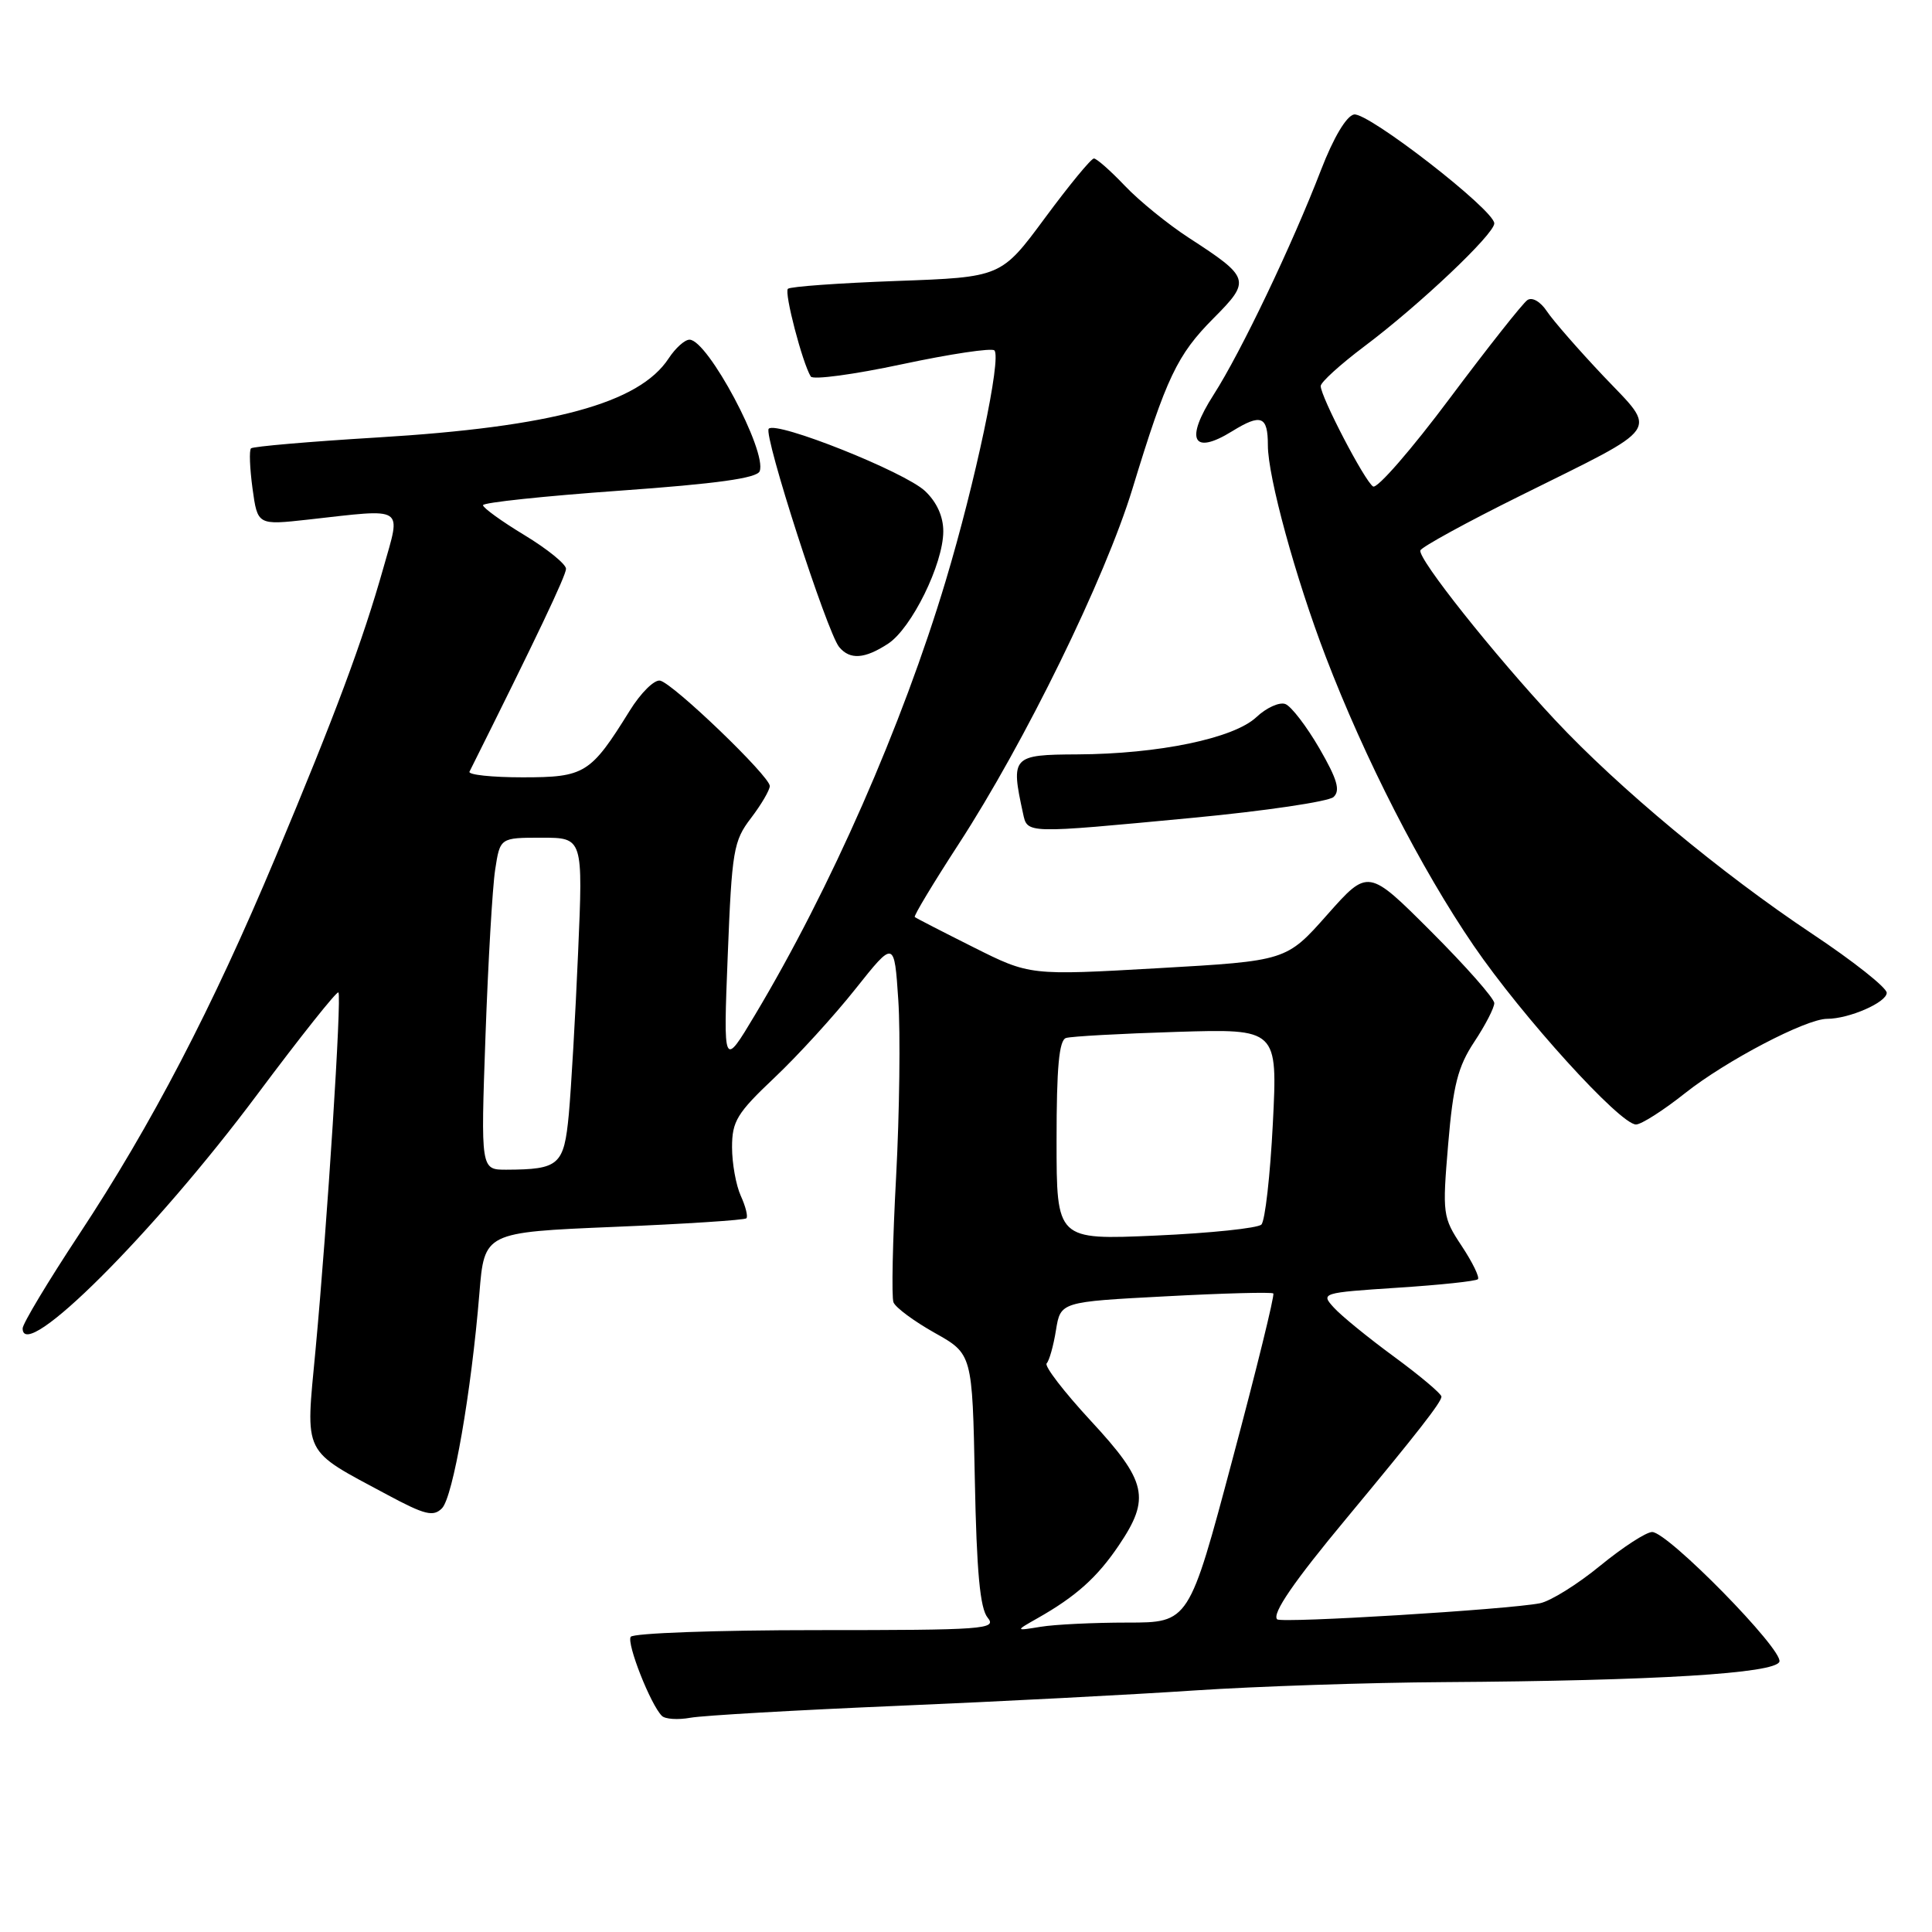 <?xml version="1.0" encoding="UTF-8" standalone="no"?>
<!DOCTYPE svg PUBLIC "-//W3C//DTD SVG 1.1//EN" "http://www.w3.org/Graphics/SVG/1.1/DTD/svg11.dtd" >
<svg xmlns="http://www.w3.org/2000/svg" xmlns:xlink="http://www.w3.org/1999/xlink" version="1.1" viewBox="0 0 256 256">
 <g >
 <path fill="currentColor"
d=" M 119.00 226.03 C 132.47 225.46 150.17 224.54 158.33 223.99 C 166.49 223.45 181.34 222.95 191.33 222.89 C 219.37 222.71 235.26 221.74 235.78 220.18 C 236.30 218.60 221.00 203.00 218.92 203.00 C 218.13 203.00 215.04 205.01 212.04 207.46 C 209.05 209.92 205.45 212.16 204.05 212.44 C 199.87 213.27 169.78 215.11 169.23 214.57 C 168.51 213.84 171.44 209.57 178.42 201.18 C 187.80 189.88 191.00 185.79 191.00 185.06 C 191.00 184.69 188.19 182.32 184.75 179.79 C 181.31 177.27 177.70 174.33 176.73 173.25 C 174.99 171.34 175.13 171.29 185.17 170.63 C 190.78 170.27 195.58 169.76 195.83 169.50 C 196.08 169.25 195.12 167.27 193.69 165.11 C 191.16 161.29 191.11 160.89 191.89 151.61 C 192.55 143.77 193.18 141.33 195.35 138.05 C 196.81 135.85 198.00 133.54 198.00 132.92 C 198.00 132.30 194.24 128.04 189.64 123.44 C 181.29 115.09 181.29 115.09 175.87 121.20 C 170.45 127.32 170.45 127.32 153.46 128.29 C 136.46 129.26 136.46 129.26 128.98 125.51 C 124.87 123.45 121.37 121.65 121.21 121.51 C 121.05 121.36 123.66 117.03 127.01 111.87 C 135.81 98.34 146.42 76.66 150.05 64.78 C 154.55 50.02 155.98 47.02 160.80 42.17 C 165.78 37.17 165.66 36.79 157.54 31.52 C 154.77 29.72 150.95 26.62 149.05 24.62 C 147.16 22.63 145.31 21.00 144.95 21.00 C 144.58 21.00 141.67 24.54 138.47 28.87 C 132.66 36.73 132.66 36.73 118.80 37.23 C 111.18 37.51 104.70 37.97 104.40 38.27 C 103.89 38.78 106.32 48.08 107.43 49.89 C 107.72 50.36 113.17 49.62 119.54 48.26 C 125.91 46.90 131.41 46.08 131.76 46.43 C 132.73 47.39 129.24 63.88 125.30 77.00 C 119.55 96.14 110.07 117.72 100.03 134.50 C 95.84 141.50 95.84 141.50 96.43 126.58 C 96.98 112.69 97.19 111.43 99.51 108.40 C 100.88 106.60 102.00 104.69 102.00 104.15 C 102.00 102.85 89.24 90.59 87.48 90.19 C 86.72 90.01 84.90 91.81 83.43 94.19 C 78.25 102.53 77.49 103.00 69.24 103.00 C 65.17 103.00 62.00 102.66 62.21 102.25 C 71.08 84.50 74.99 76.28 75.00 75.37 C 75.00 74.75 72.52 72.74 69.50 70.91 C 66.47 69.08 64.00 67.29 64.00 66.94 C 64.00 66.59 72.14 65.73 82.08 65.02 C 94.99 64.10 100.31 63.36 100.66 62.44 C 101.67 59.82 93.78 45.02 91.37 45.01 C 90.74 45.00 89.50 46.12 88.60 47.49 C 84.69 53.45 73.20 56.57 49.97 57.97 C 41.03 58.51 33.51 59.16 33.26 59.41 C 33.00 59.66 33.10 62.06 33.46 64.73 C 34.13 69.59 34.13 69.59 40.82 68.85 C 53.87 67.39 53.15 66.93 50.80 75.25 C 48.06 84.94 44.45 94.65 36.48 113.65 C 28.14 133.55 20.09 149.01 10.49 163.55 C 6.37 169.79 3.00 175.40 3.00 176.02 C 3.00 180.73 20.37 163.41 34.12 144.98 C 39.81 137.36 44.63 131.30 44.84 131.50 C 45.30 131.97 43.37 162.14 41.81 178.86 C 40.48 193.06 39.93 191.95 51.35 198.08 C 56.29 200.73 57.42 201.01 58.56 199.86 C 60.03 198.39 62.45 184.46 63.52 171.39 C 64.18 163.29 64.18 163.29 81.33 162.57 C 90.76 162.18 98.66 161.67 98.90 161.43 C 99.13 161.20 98.80 159.86 98.16 158.46 C 97.52 157.05 97.00 154.15 97.00 152.01 C 97.00 148.57 97.66 147.49 102.61 142.81 C 105.70 139.89 110.54 134.59 113.36 131.03 C 118.50 124.57 118.50 124.57 119.03 132.53 C 119.32 136.92 119.19 147.43 118.74 155.91 C 118.28 164.39 118.12 171.88 118.39 172.56 C 118.65 173.25 121.11 175.07 123.85 176.61 C 128.84 179.41 128.84 179.41 129.17 196.06 C 129.41 208.29 129.86 213.13 130.87 214.35 C 132.14 215.88 130.44 216.00 108.18 216.00 C 94.95 216.00 83.87 216.40 83.57 216.89 C 83.02 217.78 86.20 225.87 87.70 227.36 C 88.13 227.80 89.84 227.91 91.49 227.61 C 93.15 227.31 105.53 226.60 119.00 226.03 Z  M 223.28 144.85 C 228.69 140.56 239.30 135.00 242.10 135.00 C 245.02 135.00 250.00 132.82 250.00 131.55 C 250.00 130.87 245.56 127.35 240.13 123.74 C 228.06 115.70 214.48 104.41 206.07 95.42 C 197.96 86.74 187.83 74.00 188.21 72.93 C 188.37 72.48 194.35 69.20 201.50 65.66 C 220.48 56.24 219.66 57.41 212.47 49.84 C 209.17 46.35 205.80 42.49 204.98 41.26 C 204.13 39.97 203.03 39.33 202.39 39.76 C 201.78 40.17 197.15 46.03 192.10 52.78 C 187.05 59.54 182.48 64.80 181.94 64.46 C 180.84 63.78 175.00 52.57 175.00 51.15 C 175.00 50.65 177.59 48.30 180.75 45.92 C 188.07 40.43 198.00 31.03 198.00 29.60 C 198.00 27.82 181.22 14.81 179.41 15.17 C 178.40 15.37 176.69 18.25 175.05 22.50 C 171.20 32.49 164.44 46.64 160.82 52.29 C 156.97 58.29 158.03 60.38 163.27 57.14 C 167.11 54.77 168.00 55.12 168.00 59.01 C 168.00 63.18 171.66 76.56 175.66 87.00 C 180.84 100.54 188.30 115.11 195.26 125.29 C 201.70 134.71 214.68 149.01 216.78 149.00 C 217.48 149.00 220.41 147.13 223.28 144.85 Z  M 158.00 108.37 C 167.62 107.46 176.04 106.21 176.70 105.61 C 177.63 104.75 177.20 103.27 174.83 99.17 C 173.13 96.24 171.10 93.59 170.32 93.29 C 169.54 92.99 167.81 93.77 166.47 95.03 C 163.48 97.84 153.51 99.91 142.75 99.96 C 134.12 100.00 133.91 100.23 135.55 107.75 C 136.15 110.49 135.70 110.48 158.00 108.37 Z  M 117.68 85.29 C 120.79 83.25 124.98 74.74 124.99 70.42 C 125.00 68.45 124.13 66.53 122.57 65.06 C 119.85 62.51 102.86 55.74 101.86 56.81 C 101.13 57.60 109.59 83.80 111.19 85.73 C 112.62 87.46 114.58 87.32 117.68 85.29 Z  M 137.50 214.41 C 142.58 211.53 145.39 209.01 148.25 204.77 C 152.48 198.51 151.98 196.30 144.53 188.26 C 140.97 184.41 138.34 180.99 138.69 180.65 C 139.03 180.30 139.59 178.33 139.92 176.26 C 140.53 172.50 140.53 172.50 154.45 171.77 C 162.10 171.36 168.53 171.19 168.72 171.39 C 168.92 171.59 166.49 181.48 163.31 193.37 C 157.55 215.00 157.55 215.00 149.40 215.00 C 144.92 215.00 139.73 215.25 137.88 215.56 C 134.50 216.11 134.50 216.11 137.50 214.41 Z  M 140.00 151.12 C 140.00 141.45 140.33 137.83 141.25 137.54 C 141.94 137.32 148.53 136.96 155.90 136.73 C 169.29 136.32 169.29 136.32 168.66 148.85 C 168.31 155.74 167.63 161.77 167.14 162.26 C 166.66 162.74 160.36 163.40 153.13 163.72 C 140.00 164.30 140.00 164.30 140.00 151.12 Z  M 64.33 137.25 C 64.68 127.49 65.25 117.59 65.61 115.25 C 66.26 111.00 66.26 111.00 71.76 111.00 C 77.26 111.00 77.26 111.00 76.60 126.25 C 76.24 134.64 75.68 144.27 75.37 147.66 C 74.73 154.40 74.10 154.96 67.10 154.99 C 63.70 155.00 63.70 155.00 64.33 137.25 Z "/>
</g>
</svg>